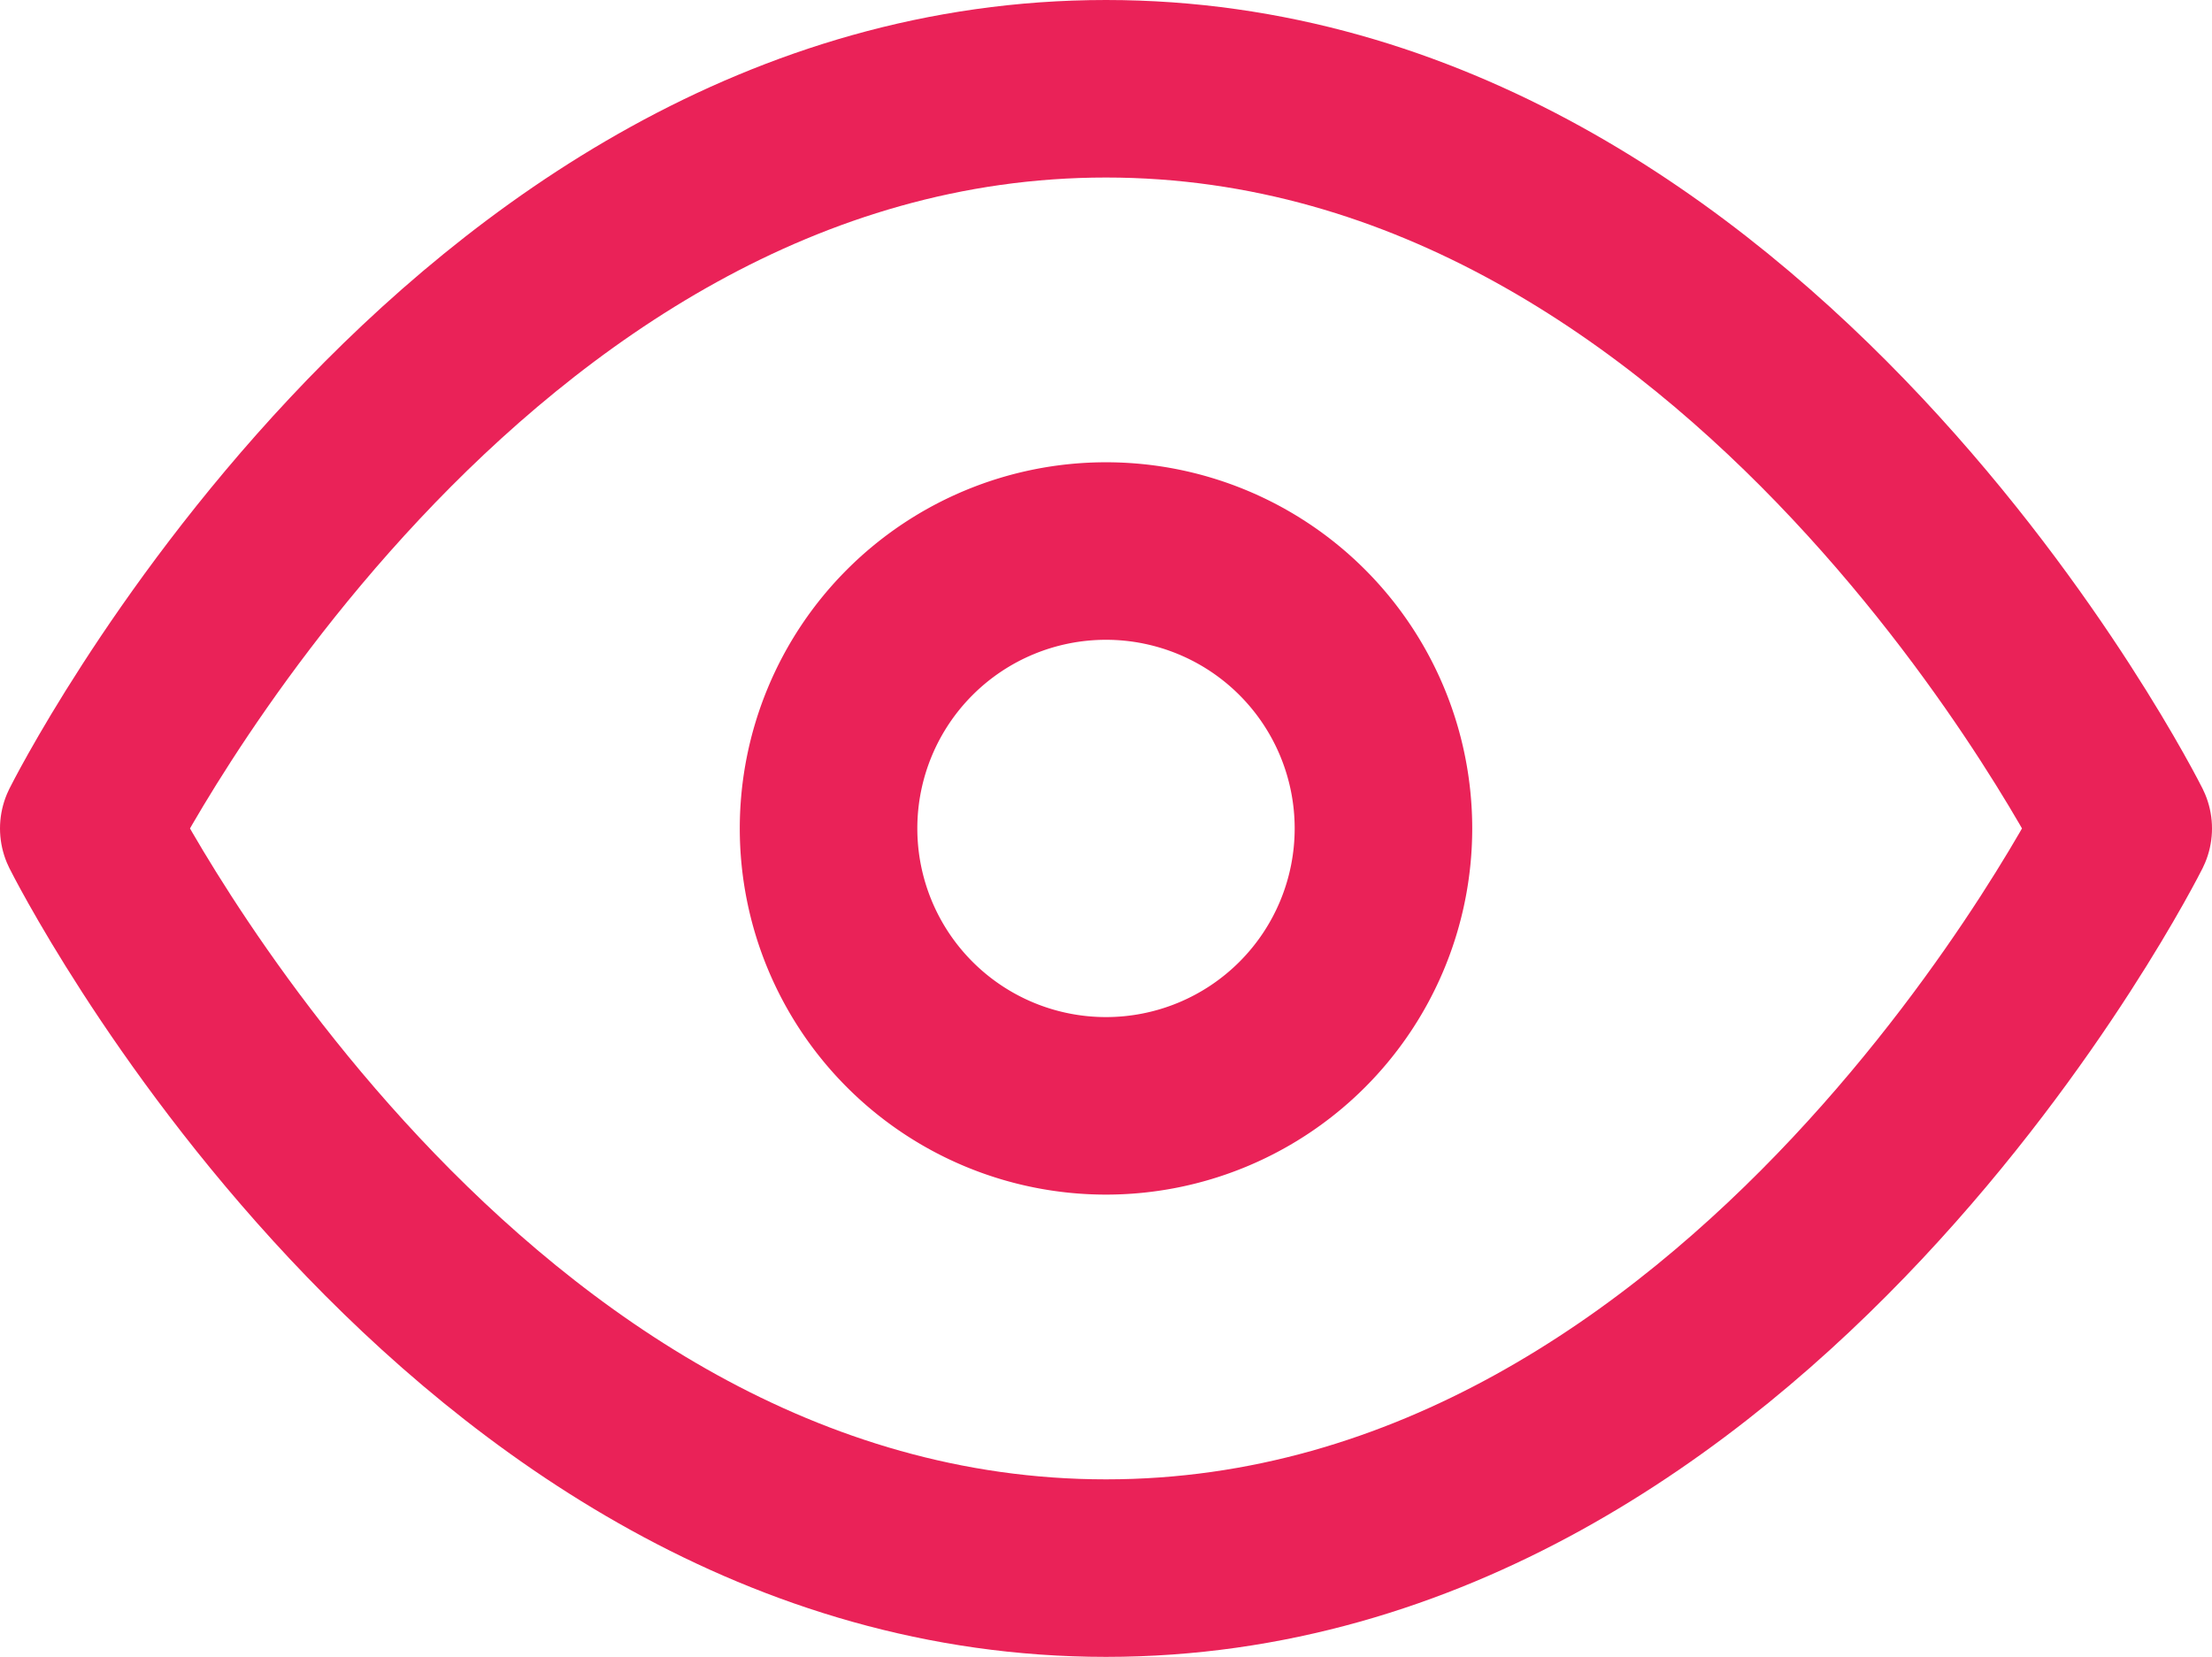 <svg xmlns="http://www.w3.org/2000/svg" width="18.688" height="14" viewBox="0 0 18.688 14">
  <g id="Icon_feather-eye" data-name="Icon feather-eye" transform="translate(-0.75 -5.25)">
    <path id="Path_38654" data-name="Path 38654" d="M1.5,12.25S4.625,6,10.094,6s8.594,6.25,8.594,6.25-3.125,6.25-8.594,6.25S1.5,12.25,1.5,12.25Z" fill="none" stroke="#ea2258" stroke-linecap="round" stroke-linejoin="round" stroke-width="1.5"/>
    <path id="Path_38655" data-name="Path 38655" d="M18.188,15.844A2.344,2.344,0,1,1,15.844,13.5,2.344,2.344,0,0,1,18.188,15.844Z" transform="translate(-5.75 -3.594)" fill="none" stroke="#ea2258" stroke-linecap="round" stroke-linejoin="round" stroke-width="1.5"/>
  </g>
</svg>
